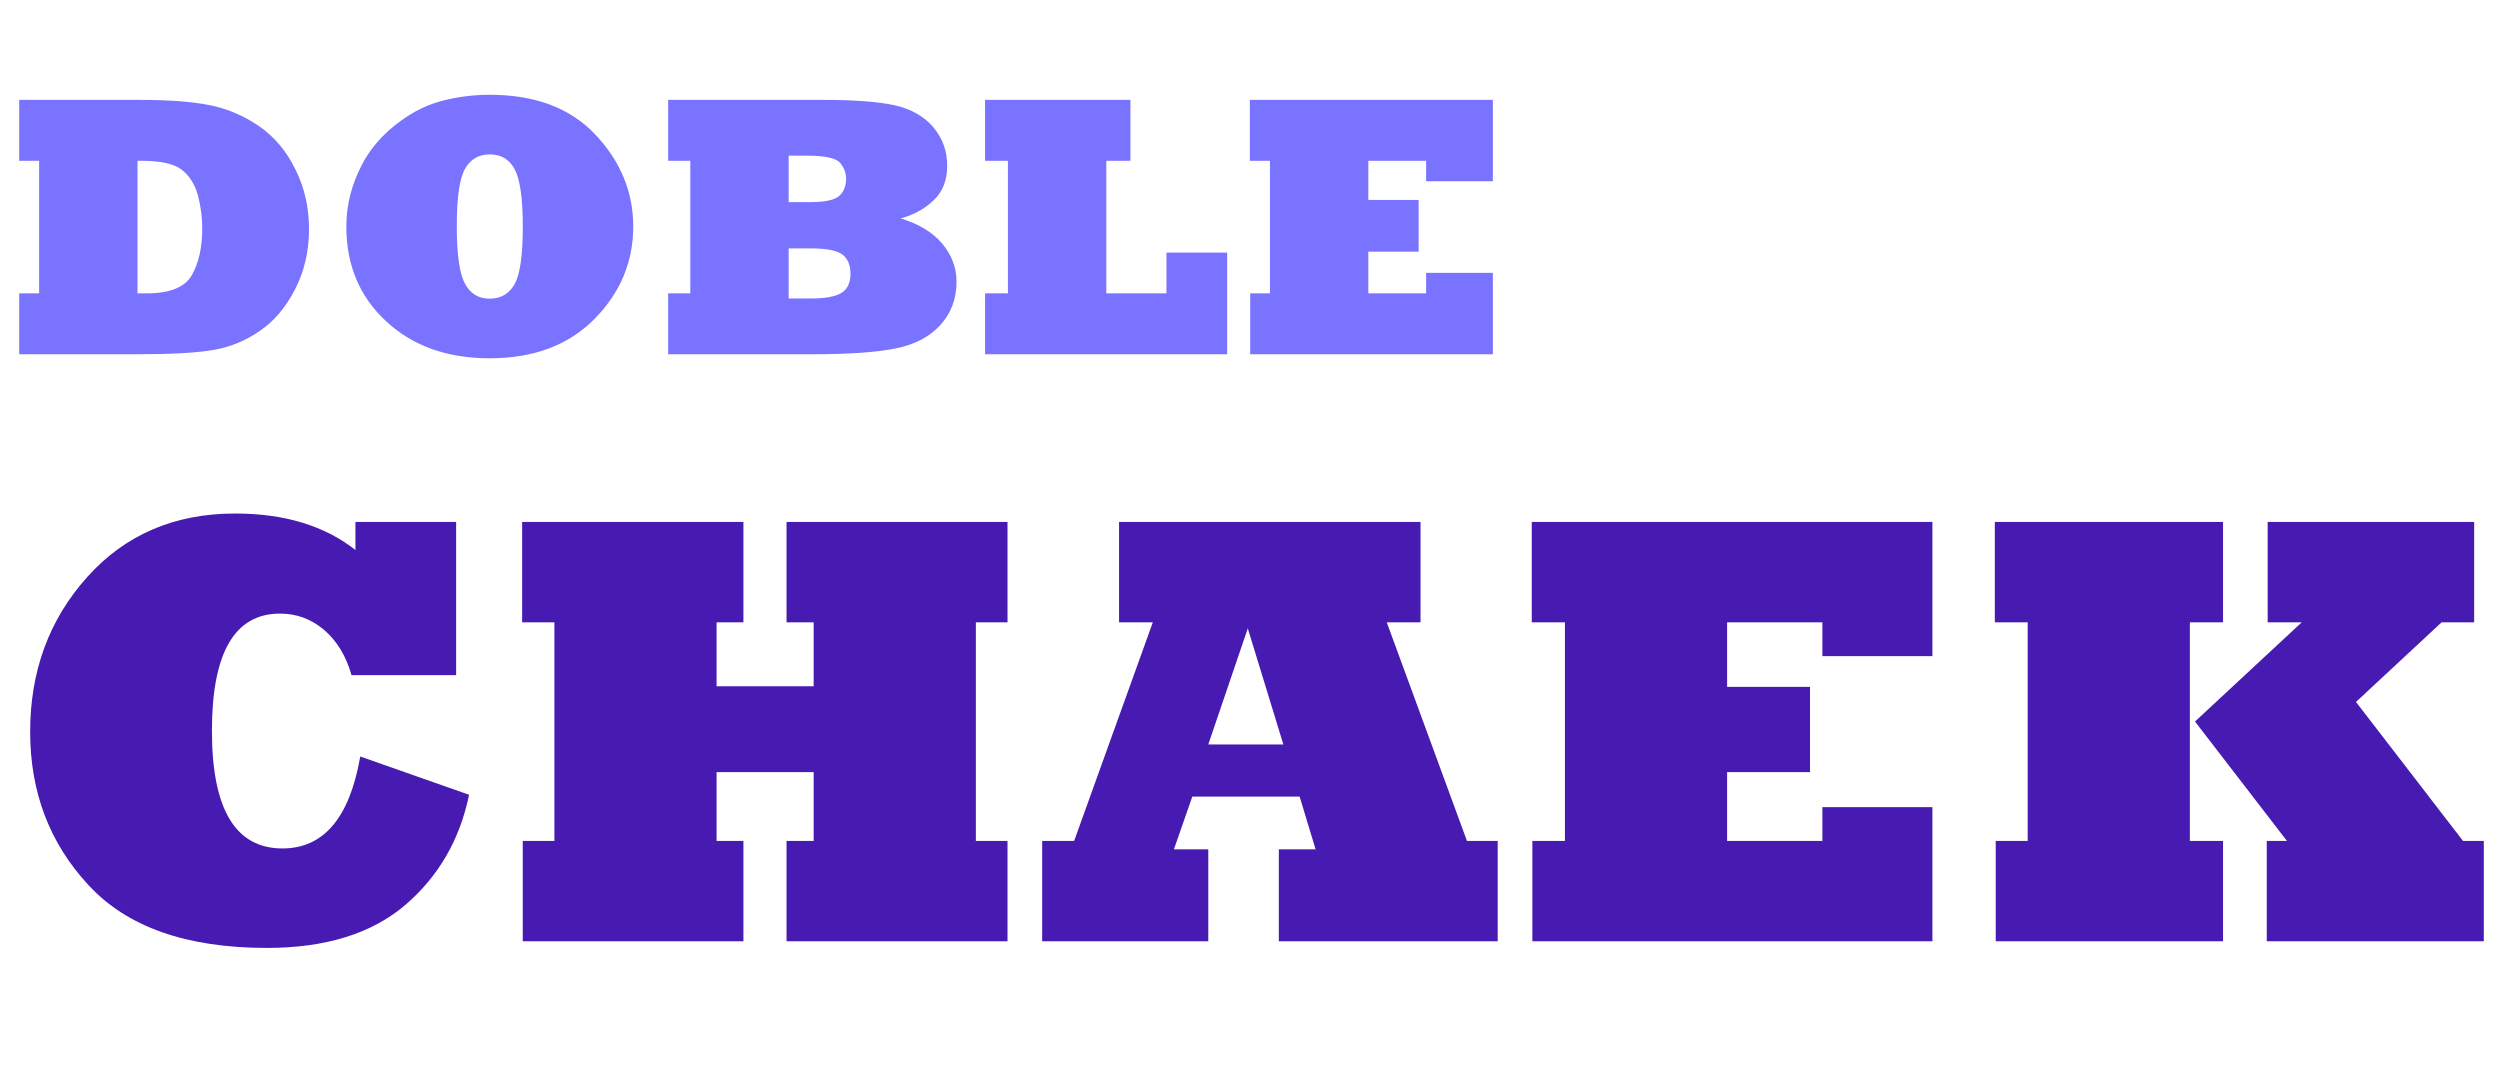 <svg width="247" height="107" viewBox="0 0 247 107" fill="none" xmlns="http://www.w3.org/2000/svg">
<path d="M13.586 15.886V28.984H14.507C16.796 28.984 18.283 28.376 18.97 27.159C19.644 25.943 19.981 24.413 19.981 22.57C19.981 21.462 19.837 20.366 19.548 19.282C19.247 18.198 18.717 17.361 17.958 16.771C17.211 16.181 15.874 15.886 13.947 15.886H13.586ZM13.586 35H1.897V28.984H3.866V15.886H1.897V9.87H13.929C16.675 9.87 18.916 10.038 20.65 10.376C22.396 10.713 24.04 11.405 25.582 12.453C27.112 13.513 28.316 14.946 29.195 16.753C29.629 17.62 29.96 18.547 30.189 19.535C30.418 20.523 30.532 21.559 30.532 22.643C30.532 24.823 30.069 26.81 29.141 28.605C28.226 30.387 27.064 31.754 25.654 32.706C24.281 33.657 22.776 34.277 21.138 34.566C19.512 34.855 16.994 35 13.586 35ZM45.13 22.372C45.13 25.166 45.401 27.051 45.943 28.026C46.461 29.014 47.274 29.508 48.382 29.508C49.478 29.508 50.297 29.032 50.839 28.081C51.381 27.117 51.652 25.214 51.652 22.372C51.652 19.613 51.387 17.735 50.857 16.735C50.339 15.747 49.514 15.253 48.382 15.253C47.298 15.253 46.485 15.729 45.943 16.681C45.401 17.632 45.13 19.529 45.13 22.372ZM34.218 22.372C34.218 20.276 34.73 18.246 35.753 16.283C36.765 14.332 38.337 12.688 40.469 11.351C41.227 10.881 42.004 10.508 42.799 10.231C43.606 9.954 44.48 9.743 45.419 9.599C46.358 9.442 47.346 9.364 48.382 9.364C52.886 9.364 56.373 10.683 58.842 13.32C60.071 14.621 60.998 16.03 61.624 17.548C62.251 19.065 62.564 20.673 62.564 22.372C62.564 25.877 61.287 28.924 58.734 31.513C56.181 34.103 52.73 35.398 48.382 35.398C44.178 35.398 40.77 34.181 38.156 31.748C35.531 29.327 34.218 26.202 34.218 22.372ZM77.92 24.54V29.49H80.106C81.504 29.49 82.509 29.309 83.124 28.948C83.726 28.586 84.027 27.948 84.027 27.033C84.027 26.178 83.756 25.545 83.214 25.136C82.672 24.738 81.624 24.54 80.07 24.54H77.92ZM77.92 15.38V19.969H80.07C81.528 19.969 82.485 19.758 82.943 19.336C83.376 18.915 83.593 18.361 83.593 17.674C83.593 17.084 83.394 16.554 82.997 16.084C82.6 15.615 81.51 15.38 79.727 15.38H77.92ZM80.233 35H66.015V28.984H68.201V15.886H66.015V9.87H81.371C84.382 9.87 86.713 10.044 88.363 10.394C89.989 10.755 91.266 11.472 92.193 12.543C93.12 13.639 93.584 14.916 93.584 16.373C93.584 17.795 93.144 18.927 92.265 19.77C91.362 20.637 90.266 21.239 88.977 21.577C90.748 22.107 92.109 22.926 93.06 24.034C94.024 25.166 94.505 26.436 94.505 27.846C94.505 29.532 93.963 30.965 92.879 32.145C91.795 33.314 90.308 34.079 88.417 34.44C86.55 34.813 83.822 35 80.233 35ZM121.244 35H97.324V28.984H99.582V15.886H97.324V9.87H111.687V15.886H109.302V28.984H115.246V24.955H121.244V35ZM147.494 35H123.52V28.984H125.471V15.886H123.484V9.87H147.494V17.909H140.9V15.886H135.191V19.752H140.159V24.865H135.191V28.984H140.9V26.96H147.494V35Z" fill="#7A73FF"/>
<path d="M35.593 74.742L46.346 78.524C45.432 82.953 43.337 86.576 40.061 89.396C36.745 92.236 32.178 93.655 26.36 93.655C18.417 93.655 12.54 91.58 8.727 87.43C4.895 83.3 2.979 78.256 2.979 72.299C2.979 66.303 4.855 61.209 8.608 57.02C12.361 52.83 17.236 50.735 23.232 50.735C28.097 50.735 32.059 51.936 35.117 54.339V51.569H45.065V66.7H34.73C34.193 64.813 33.29 63.324 32.019 62.232C30.748 61.16 29.299 60.623 27.67 60.623C23.183 60.623 20.939 64.486 20.939 72.21C20.939 79.954 23.262 83.826 27.909 83.826C31.979 83.826 34.541 80.798 35.593 74.742ZM73.45 93H51.648V83.082H54.775V61.487H51.588V51.569H73.45V61.487H70.799V67.802H80.39V61.487H77.71V51.569H99.542V61.487H96.415V83.082H99.542V93H77.71V83.082H80.39V76.29H70.799V83.082H73.45V93ZM123.281 62.083L119.379 73.55H126.795L123.281 62.083ZM119.379 93H102.967V83.082H106.125L113.898 61.487H110.562V51.569H140.348V61.487H137.012L144.935 83.082H147.973V93H126.349V83.915H129.982L128.404 78.703H117.8L115.983 83.915H119.379V93ZM190.923 93H151.398V83.082H154.615V61.487H151.338V51.569H190.923V64.823H180.051V61.487H170.639V67.861H178.83V76.29H170.639V83.082H180.051V79.746H190.923V93ZM245.4 93H223.955V83.082H225.95L216.866 71.287L227.41 61.487H224.044V51.569H244.447V61.487H241.23L232.771 69.351L243.345 83.082H245.4V93ZM219.636 93H197.178V83.082H200.335V61.487H197.088V51.569H219.636V61.487H216.359V83.082H219.636V93Z" fill="#471BB2"/>
</svg>
